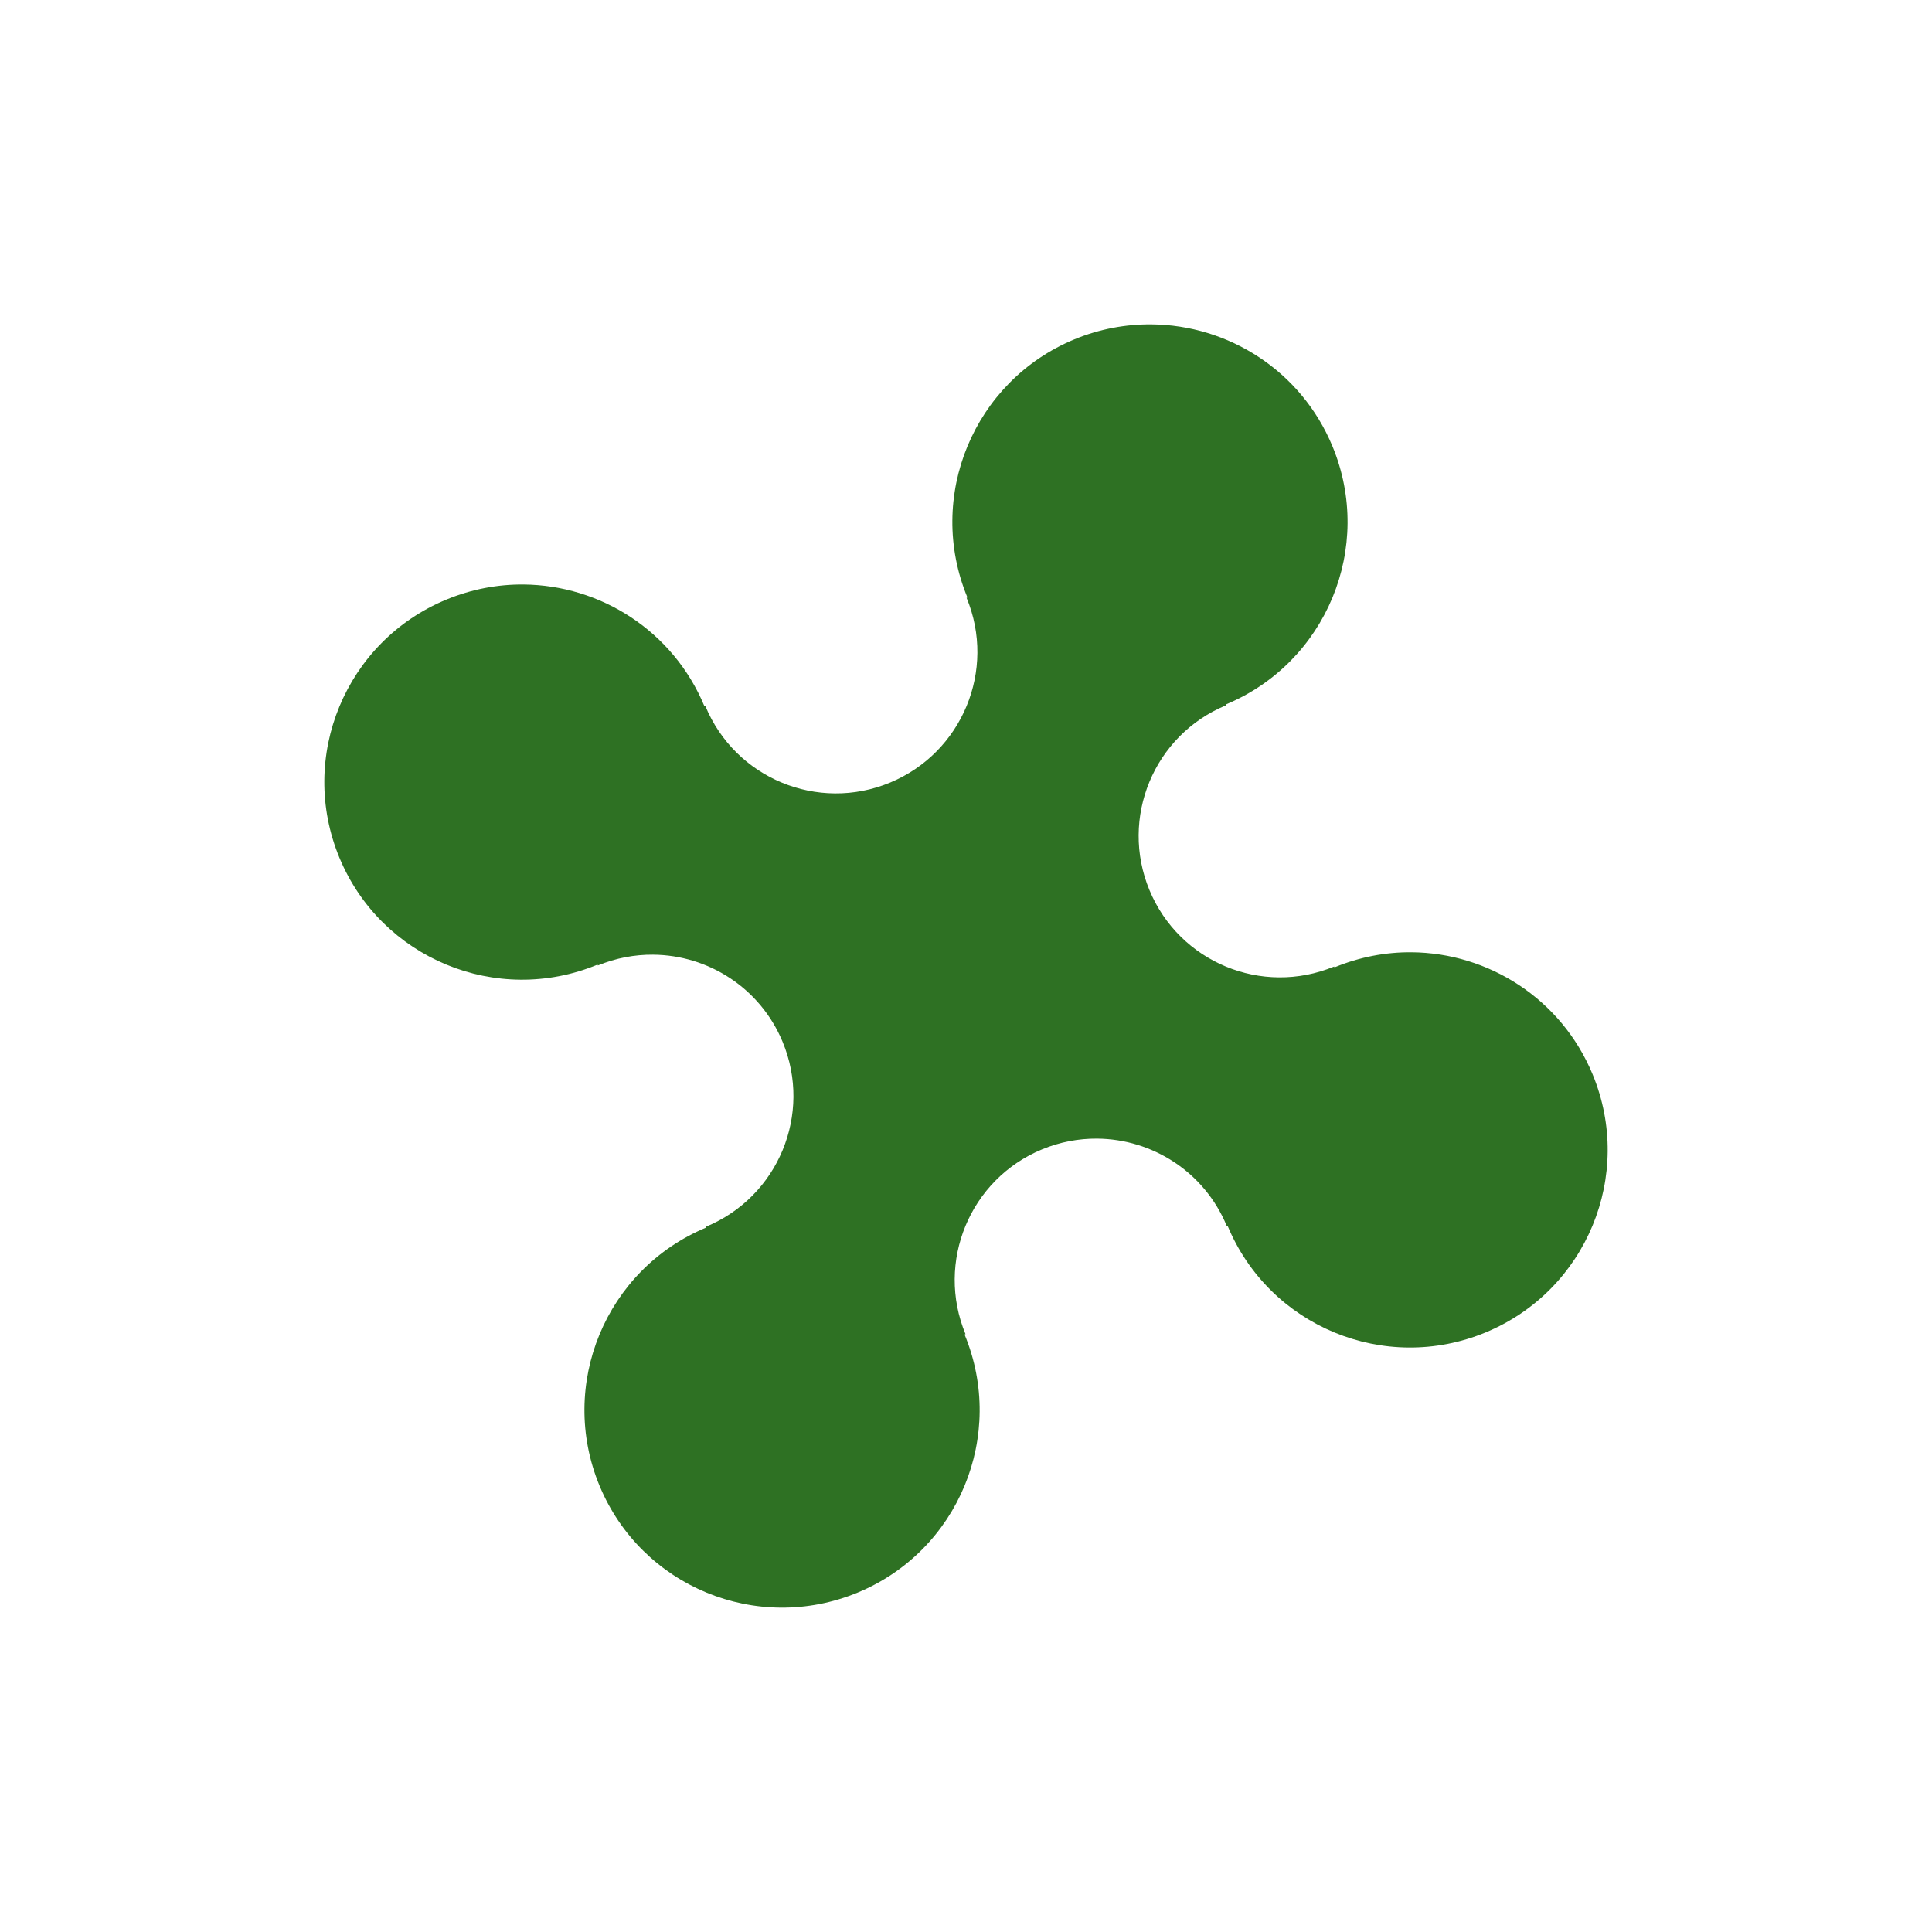 <?xml version="1.0" encoding="utf-8"?>
<svg xmlns="http://www.w3.org/2000/svg" width="600" height="600">
<rect width="600" height="600" fill="transparent"/>
<path
d="m 357.563,100.734 c -7.97,-.059 -16.079,1.414 -23.906,4.656 -31.299,12.964 -46.167,48.855 -33.219,80.156 l -.25,.094 c .004,.009 -.004,.022 0,.031 9.28,22.403 -1.378,48.095 -23.781,57.375 -22.403,9.28 -48.064,-1.347 -57.344,-23.75 -.005,-.013 -.026,-.019 -.031,-.031 l -.25,.094 c -9.732,-23.465 -32.348,-37.666 -56.25,-37.844 -7.97,-.059 -16.079,1.445 -23.906,4.688 -31.308,12.968 -46.187,48.848 -33.219,80.156 12.964,31.299 48.855,46.167 80.156,33.219 l .094,.25 .031,0 c 5.601,-2.32 11.422,-3.386 17.125,-3.344 17.11,.127 33.29,10.292 40.25,27.094 9.28,22.403 -1.378,48.095 -23.781,57.375 l .094,.25 c -31.29,12.977 -46.152,48.889 -33.188,80.188 12.968,31.308 48.88,46.156 80.188,33.188 31.299,-12.964 46.136,-48.824 33.188,-80.125 l .281,-.125 c -9.28,-22.403 1.347,-48.095 23.75,-57.375 5.601,-2.32 11.422,-3.386 17.125,-3.344 17.11,.127 33.29,10.292 40.25,27.094 .004,.009 -.004,.022 0,.031 l .25,-.094 c 12.977,31.29 48.857,46.121 80.156,33.156 31.308,-12.968 46.187,-48.848 33.219,-80.156 -9.726,-23.481 -32.339,-37.728 -56.25,-37.906 -7.97,-.059 -16.079,1.445 -23.906,4.688 l -.094,-.25 -.031,0 c -22.403,9.28 -48.064,-1.347 -57.344,-23.75 -9.28,-22.403 1.347,-48.095 23.75,-57.375 l -.094,-.25 c 31.29,-12.977 46.152,-48.889 33.187,-80.188 -9.726,-23.481 -32.339,-37.697 -56.25,-37.875 z"
fill="#2e7123"/>
</svg>
